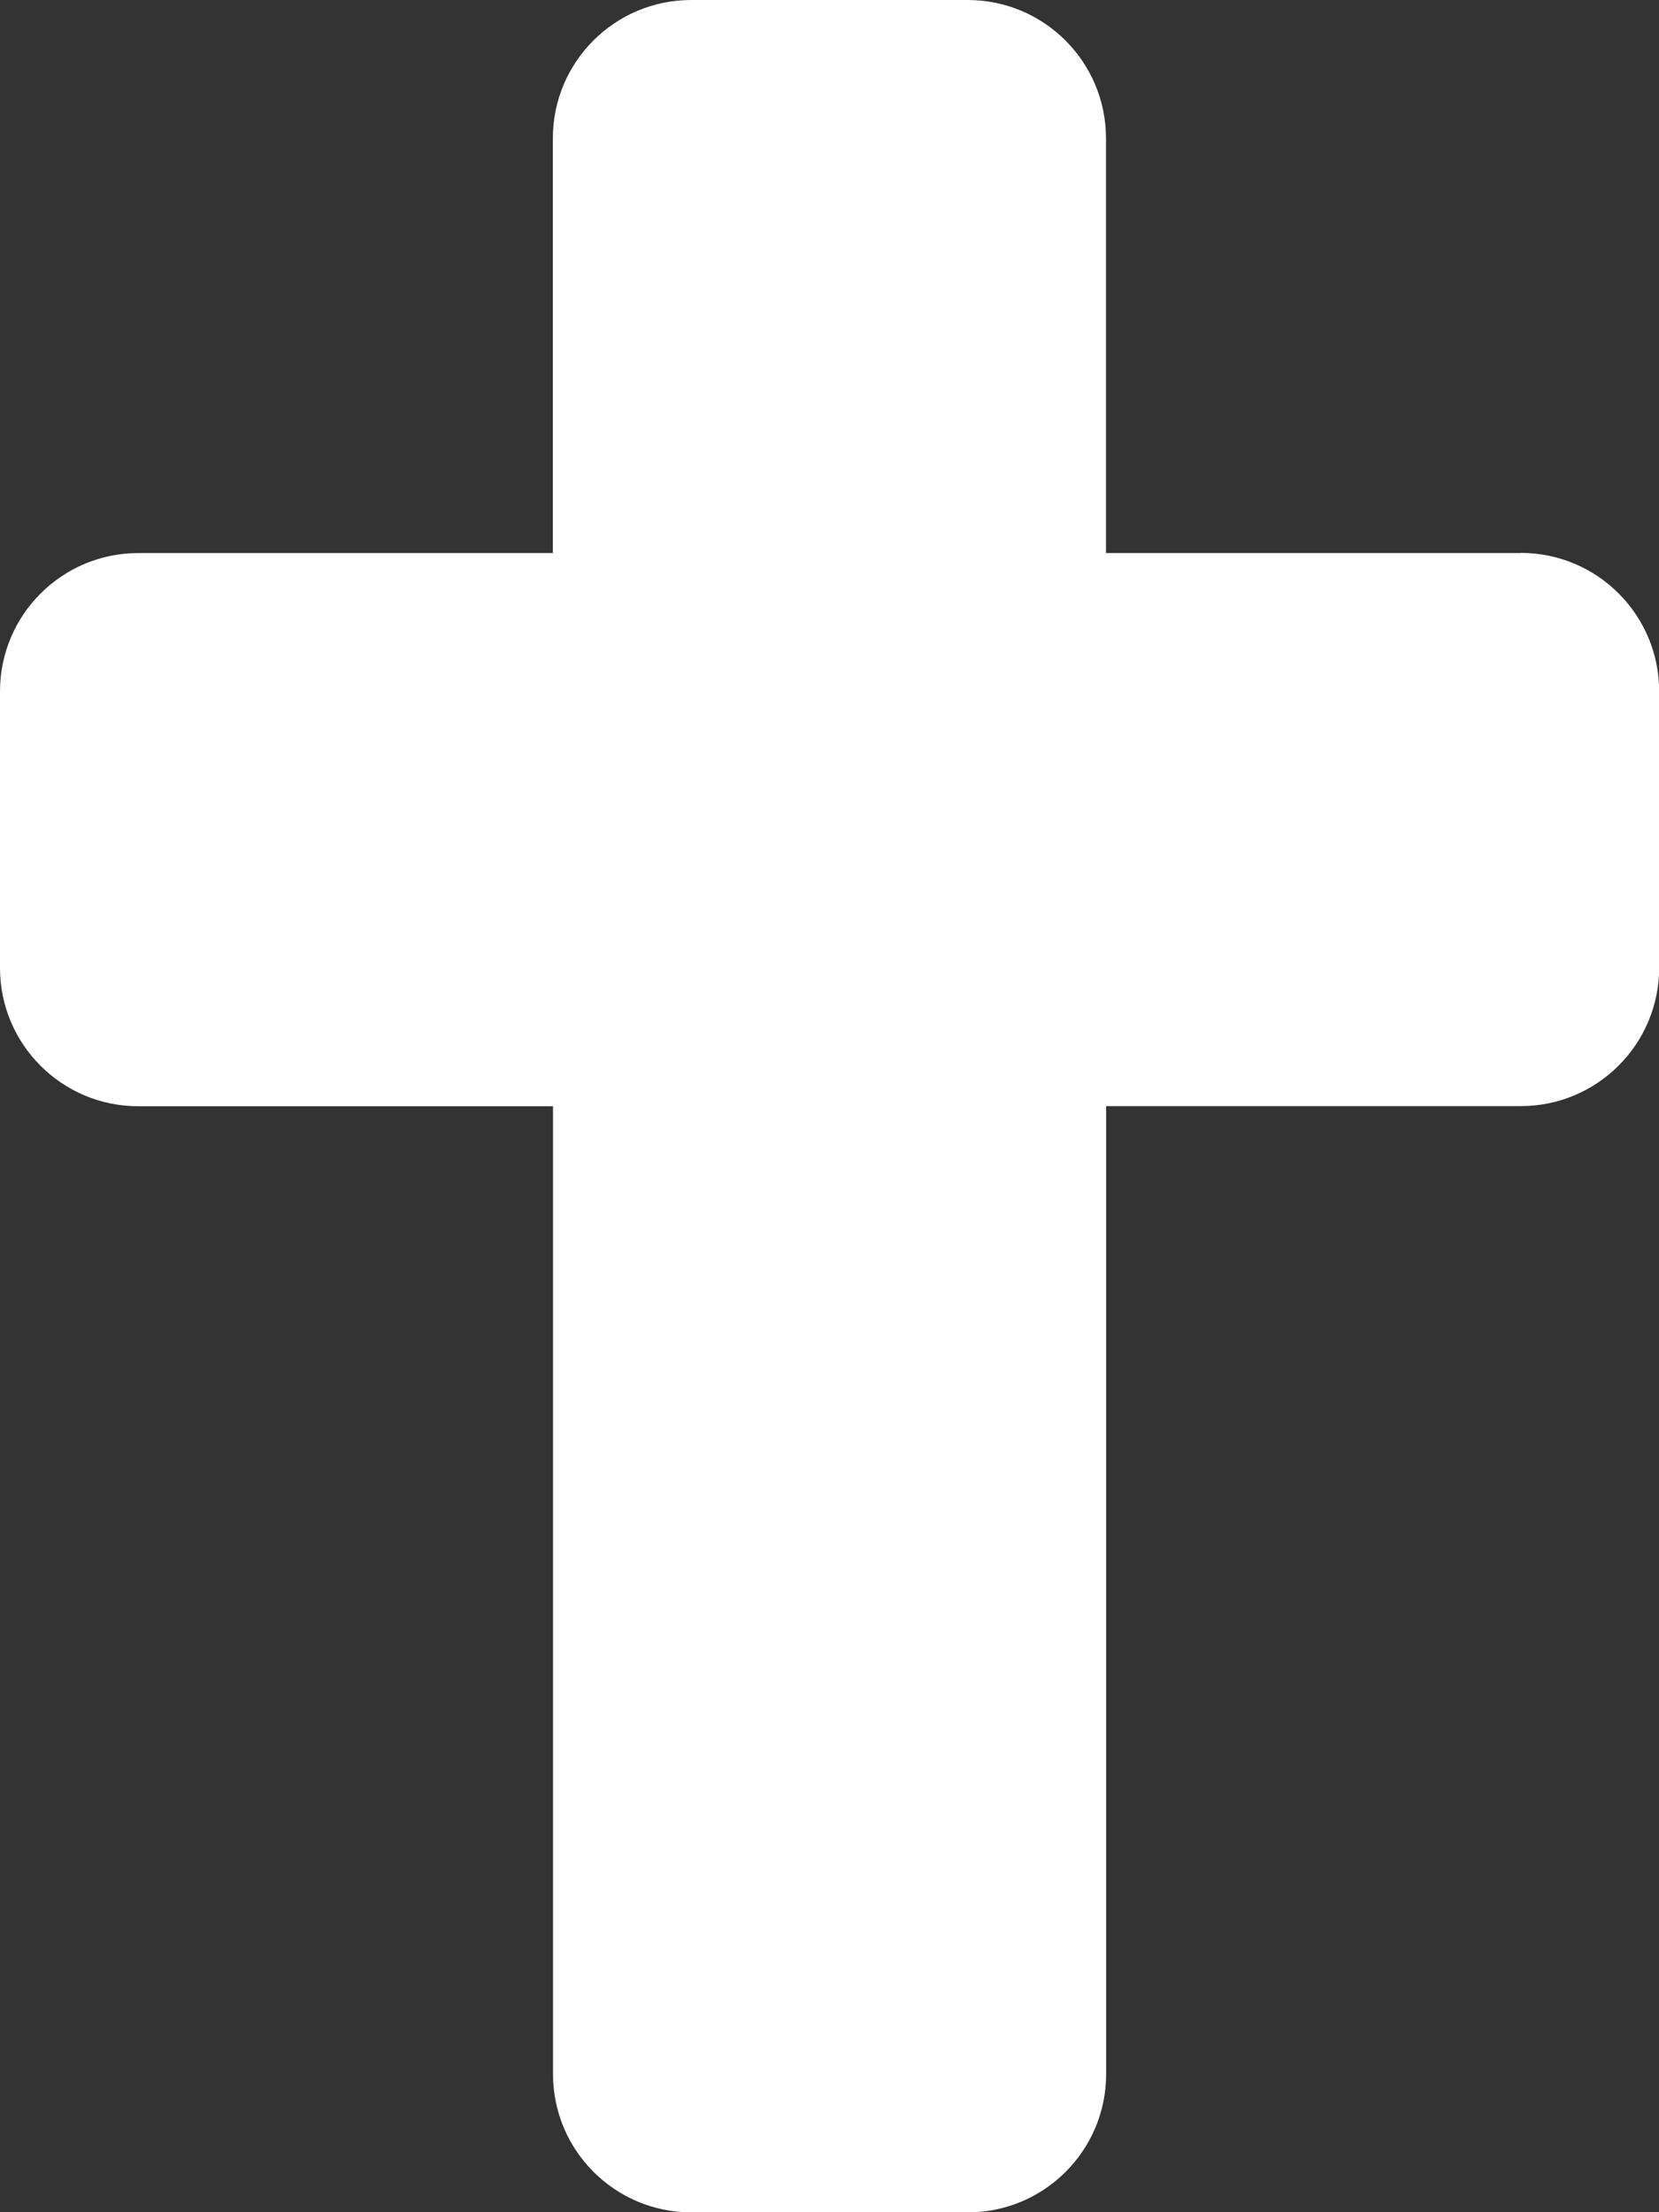 <svg version="1.1" xmlns="http://www.w3.org/2000/svg" xlink="http://www.w3.org/1999/xlink" x="0px" y="0px" width="11.25px" height="15px" viewBox="0 0 11.25 15" style="enable-background:new 0 0 15 15;" space="preserve"><rect x="0" y="0" width="11.25" height="15" fill="#333333" stroke="none"/><path d="M10.312,3.75h-2.812V0.938c0,-0.518,-0.42,-0.938,-0.938,-0.938h-1.875c-0.518,0,-0.938,0.42,-0.938,0.938v2.812H0.938c-0.518,0,-0.938,0.42,-0.938,0.938v1.875c0,0.518,0.42,0.938,0.938,0.938h2.812v6.562c0,0.518,0.42,0.938,0.938,0.938h1.875c0.518,0,0.938,-0.42,0.938,-0.938V7.5h2.812c0.518,0,0.938,-0.42,0.938,-0.938v-1.875c0,-0.518,-0.42,-0.938,-0.938,-0.938z" fill="#FFFFFF"/></svg>